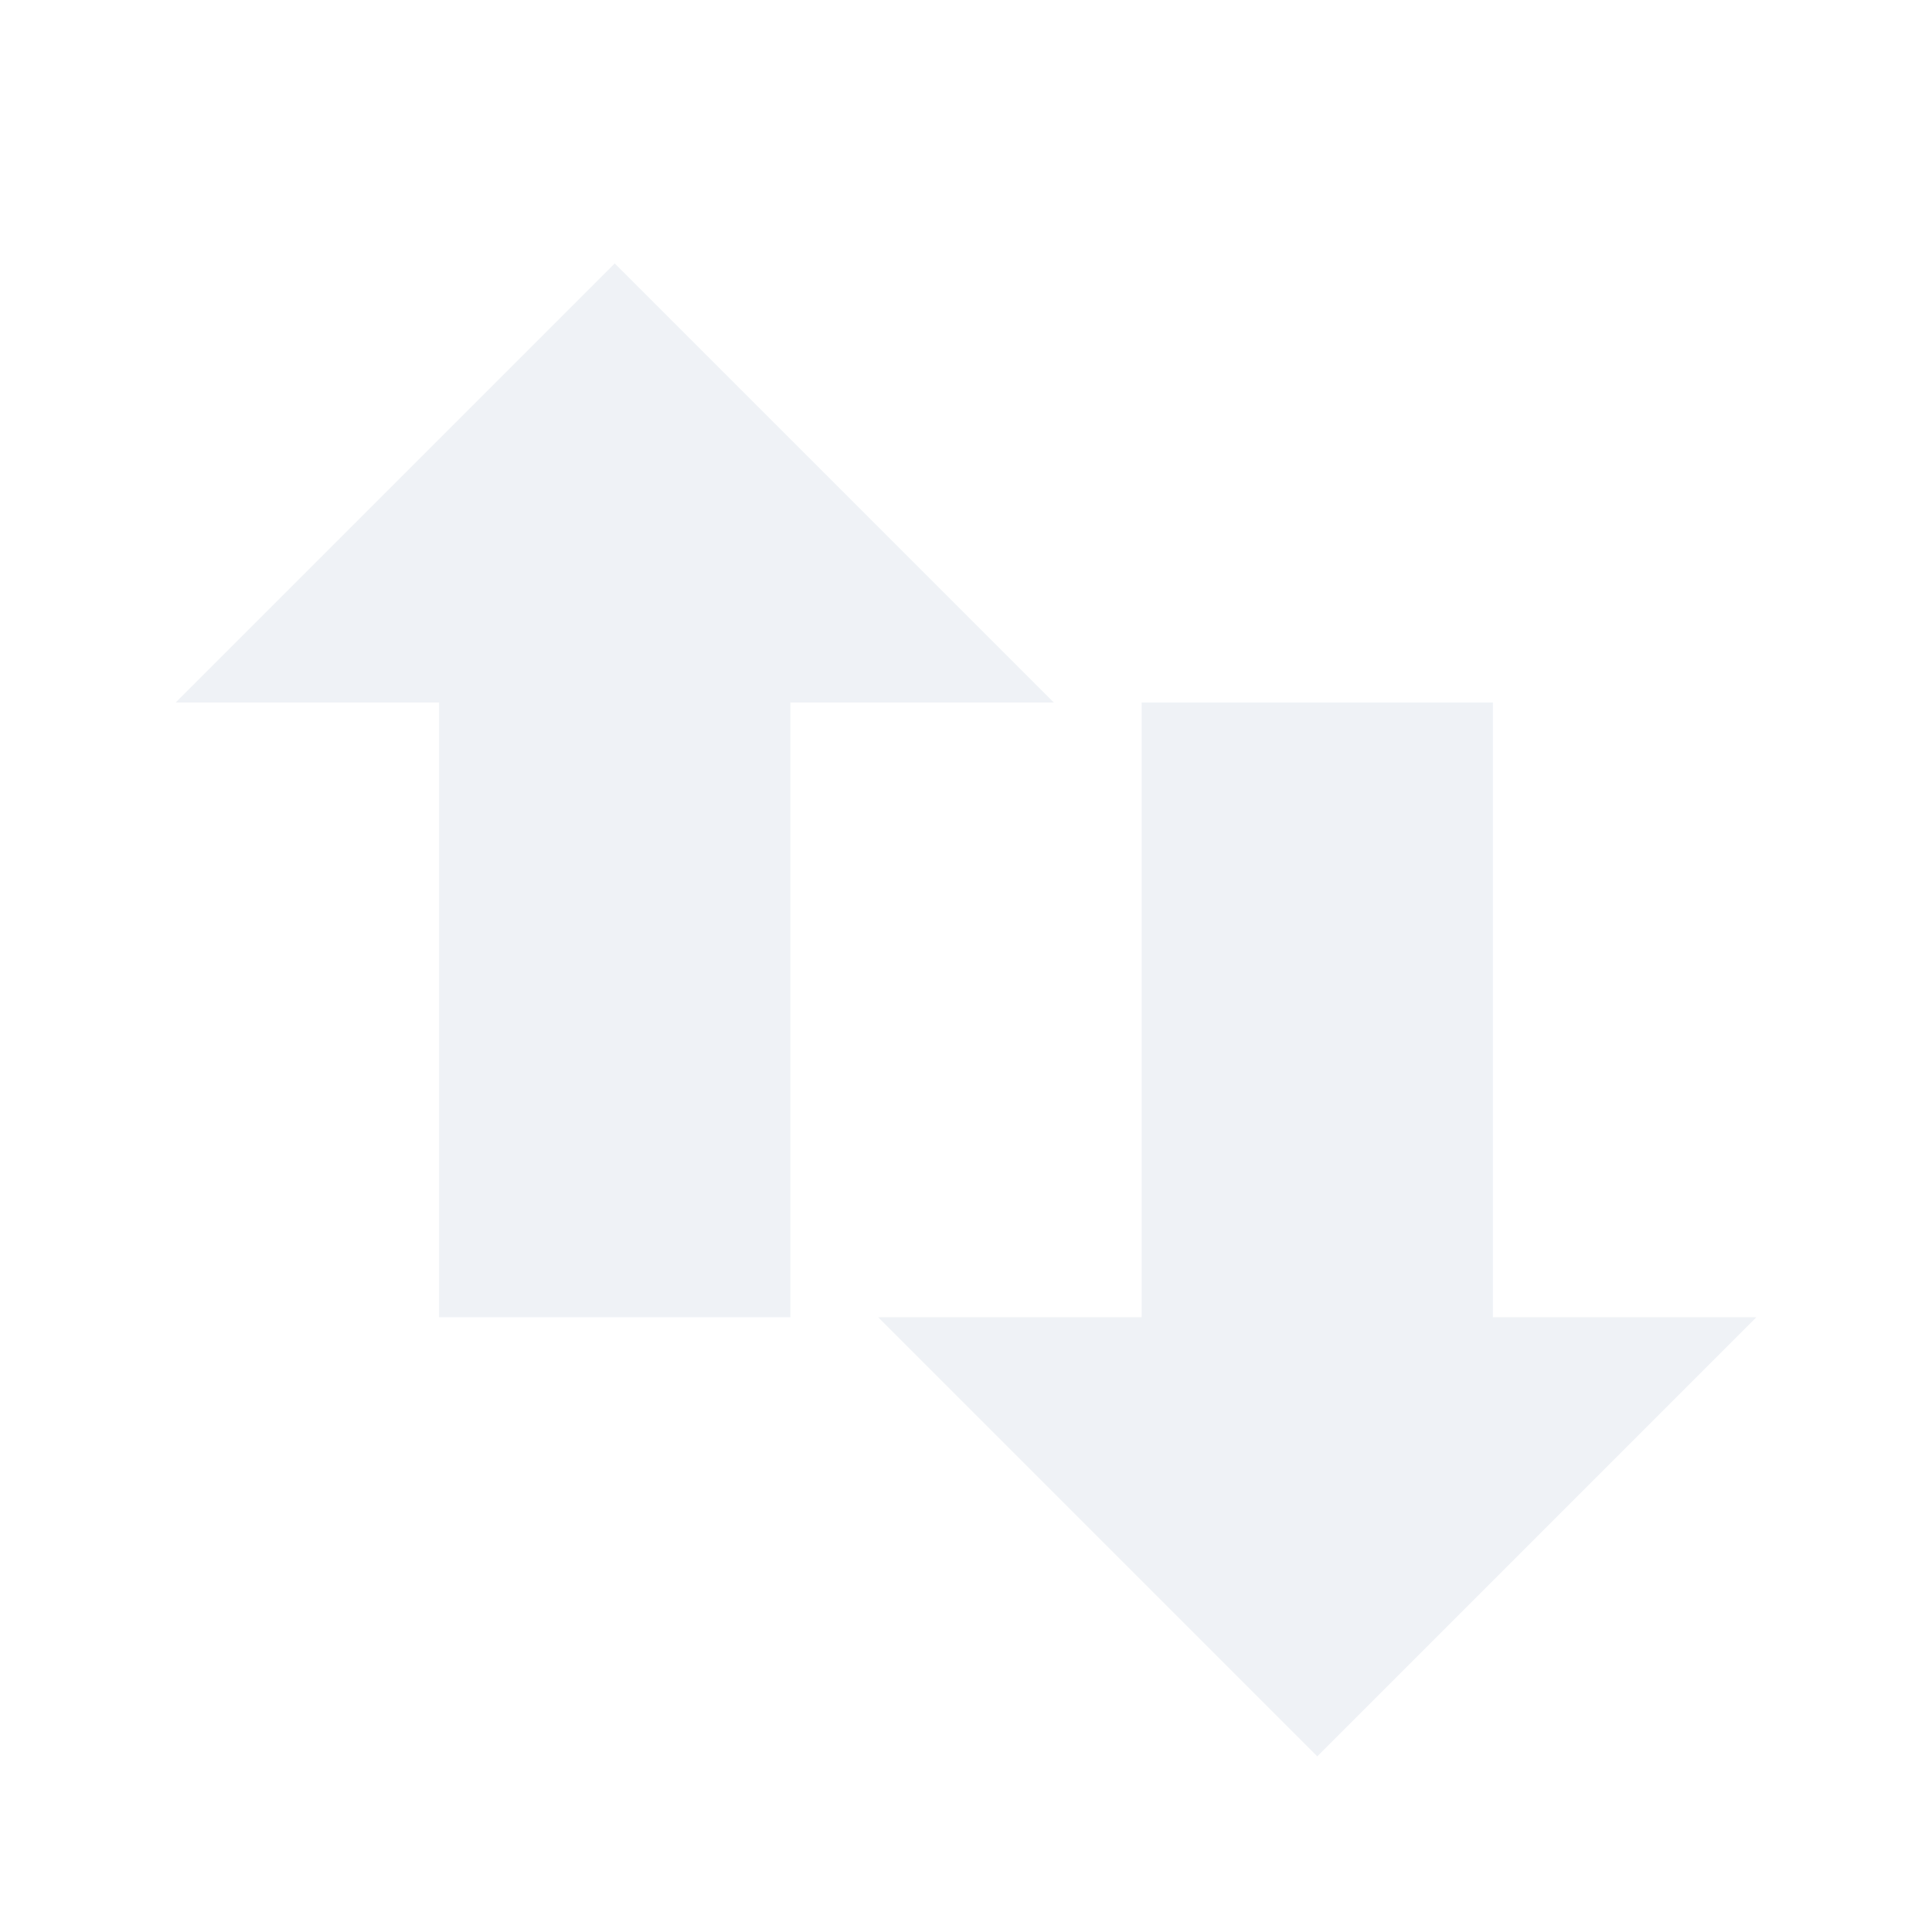 <svg viewBox="0 0 22 22" xmlns="http://www.w3.org/2000/svg">
 <path d="m20 15-5 5-5-5h3v-7h4v7h3z" fill="#d8dee9" fill-rule="evenodd" opacity=".4"/>
 <path d="m12 8-5-5-5 5h3v7h4v-7h3z" fill="#d8dee9" fill-rule="evenodd" opacity=".4"/>
</svg>
